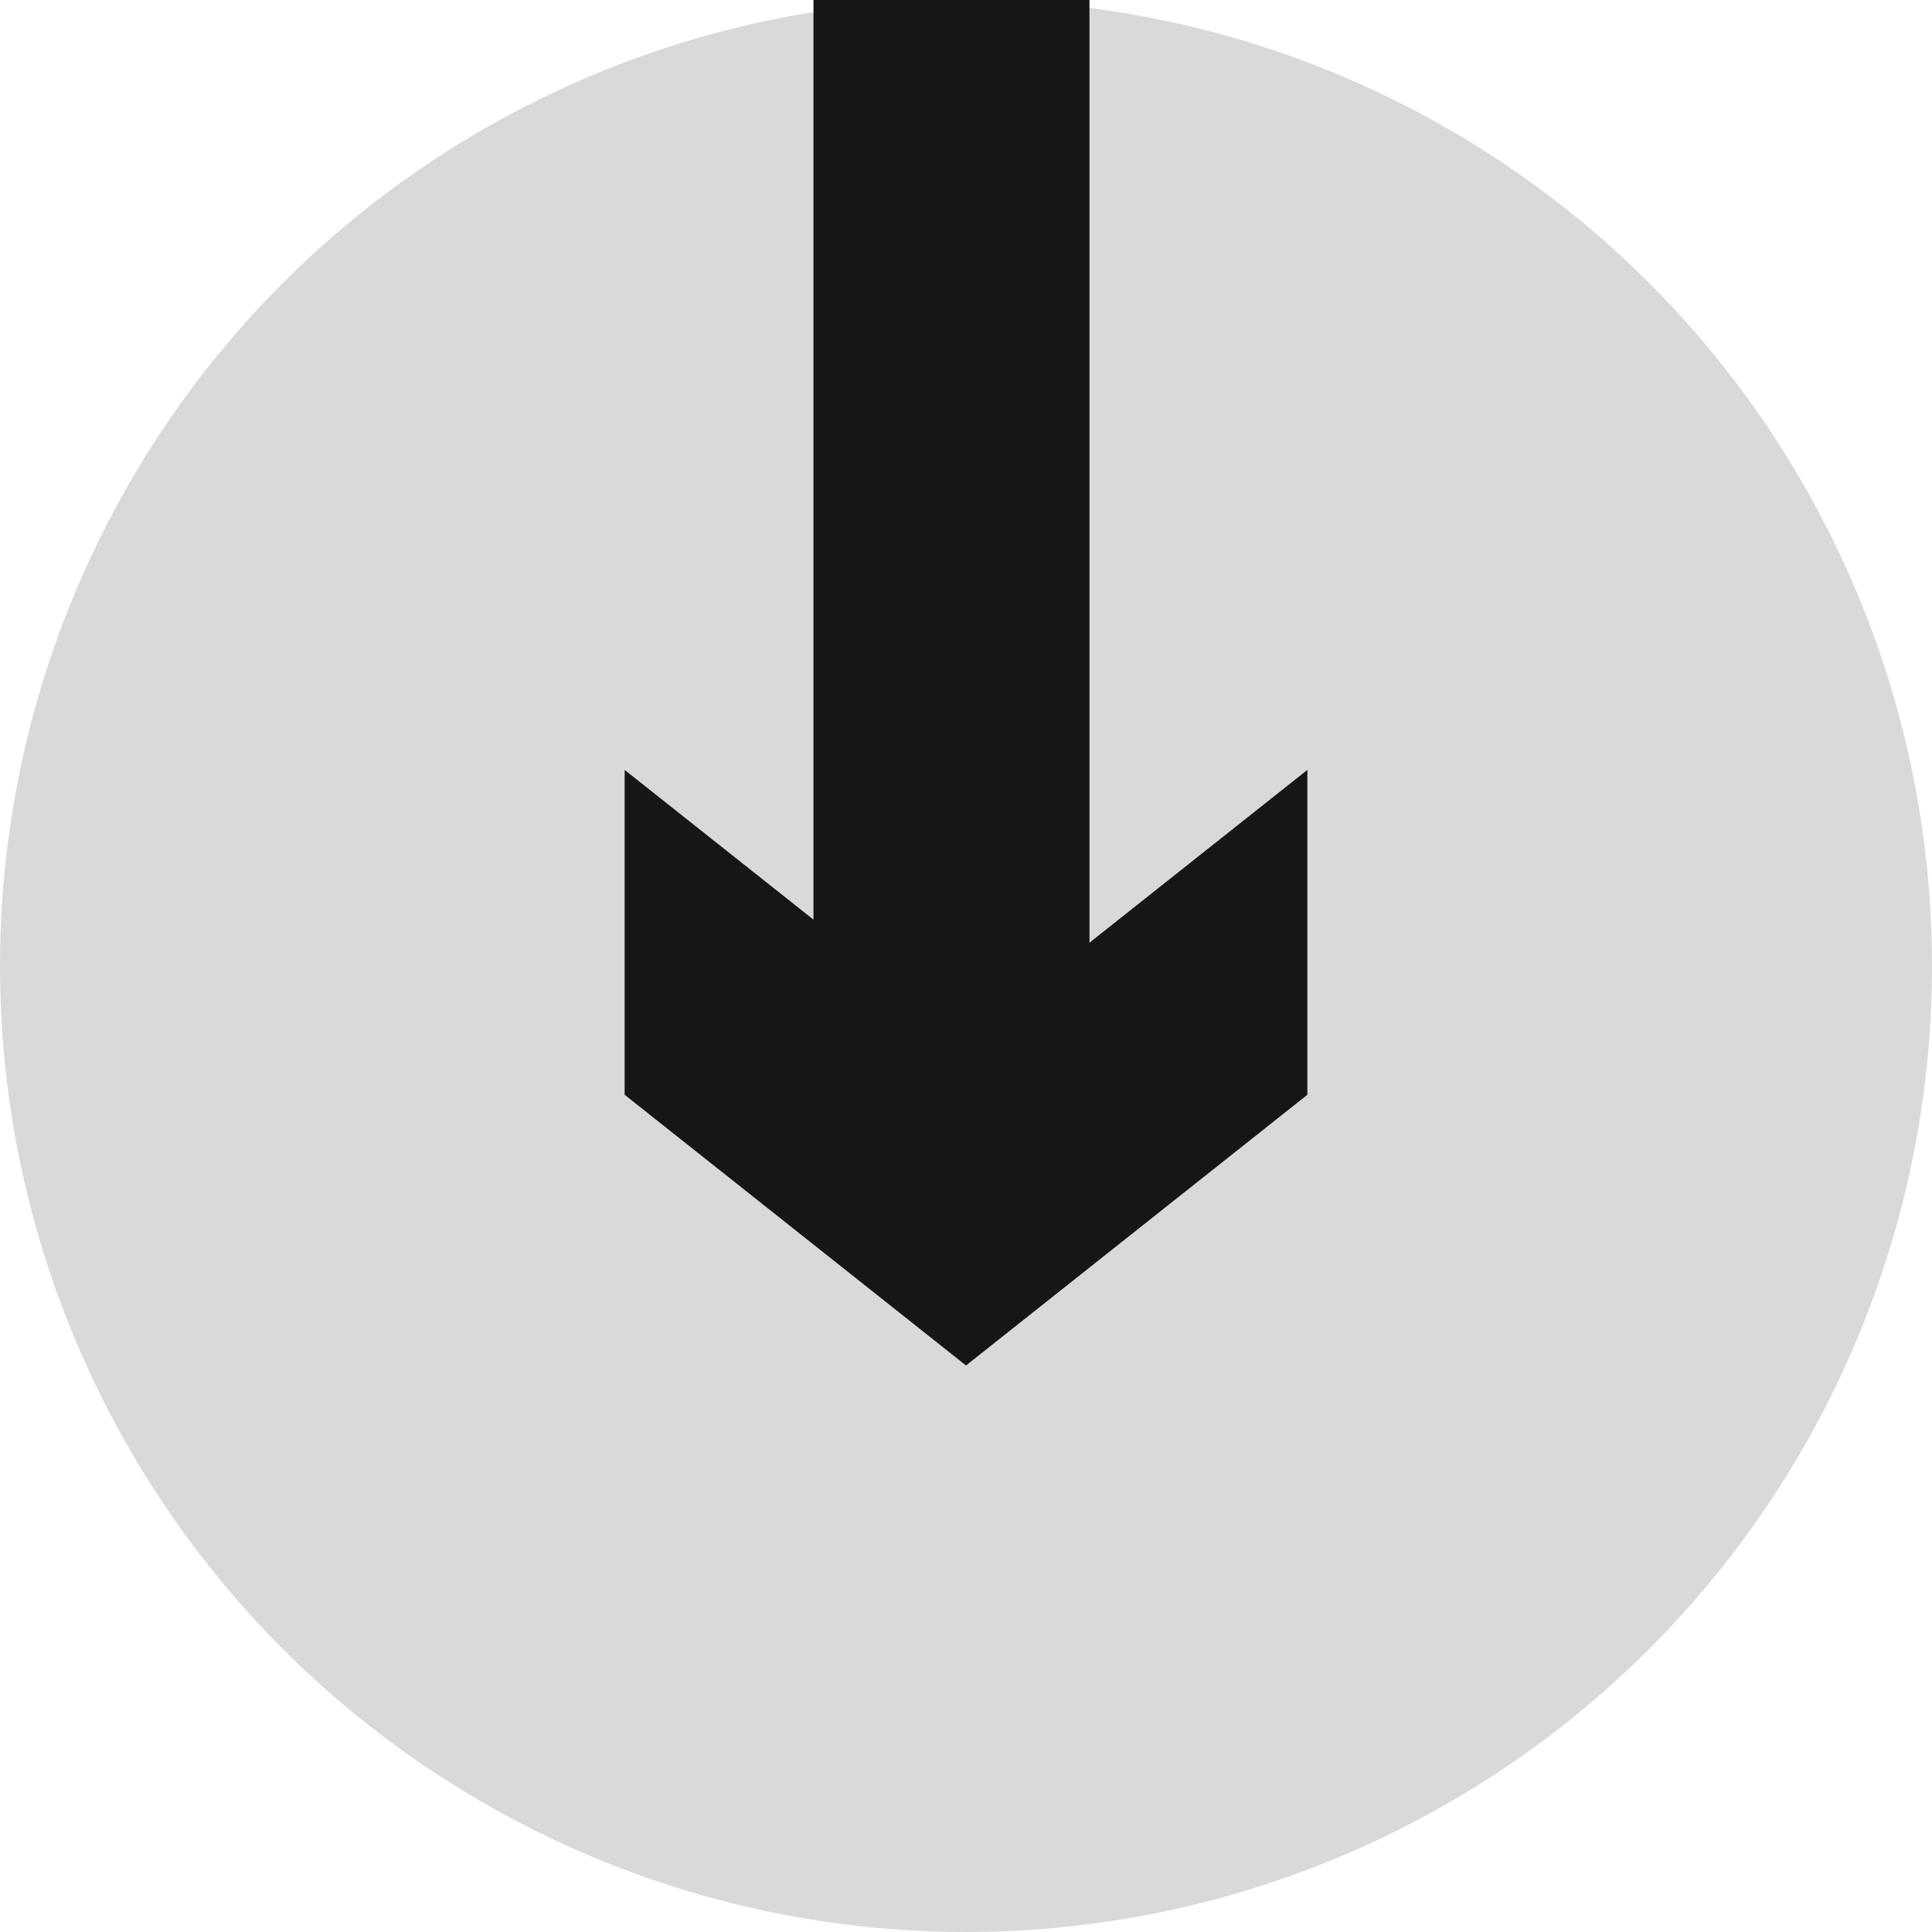<svg width="133" height="133" viewBox="0 0 133 133" fill="none" xmlns="http://www.w3.org/2000/svg">
<circle cx="66.5" cy="66.5" r="66.5" fill="#D9D9D9"/>
<path fill-rule="evenodd" clip-rule="evenodd" d="M75 64.896L90 53V75.364L66.5 94L43 75.364V53L56 63.309L56 0H75L75 64.896Z" fill="#161616"/>
</svg>
